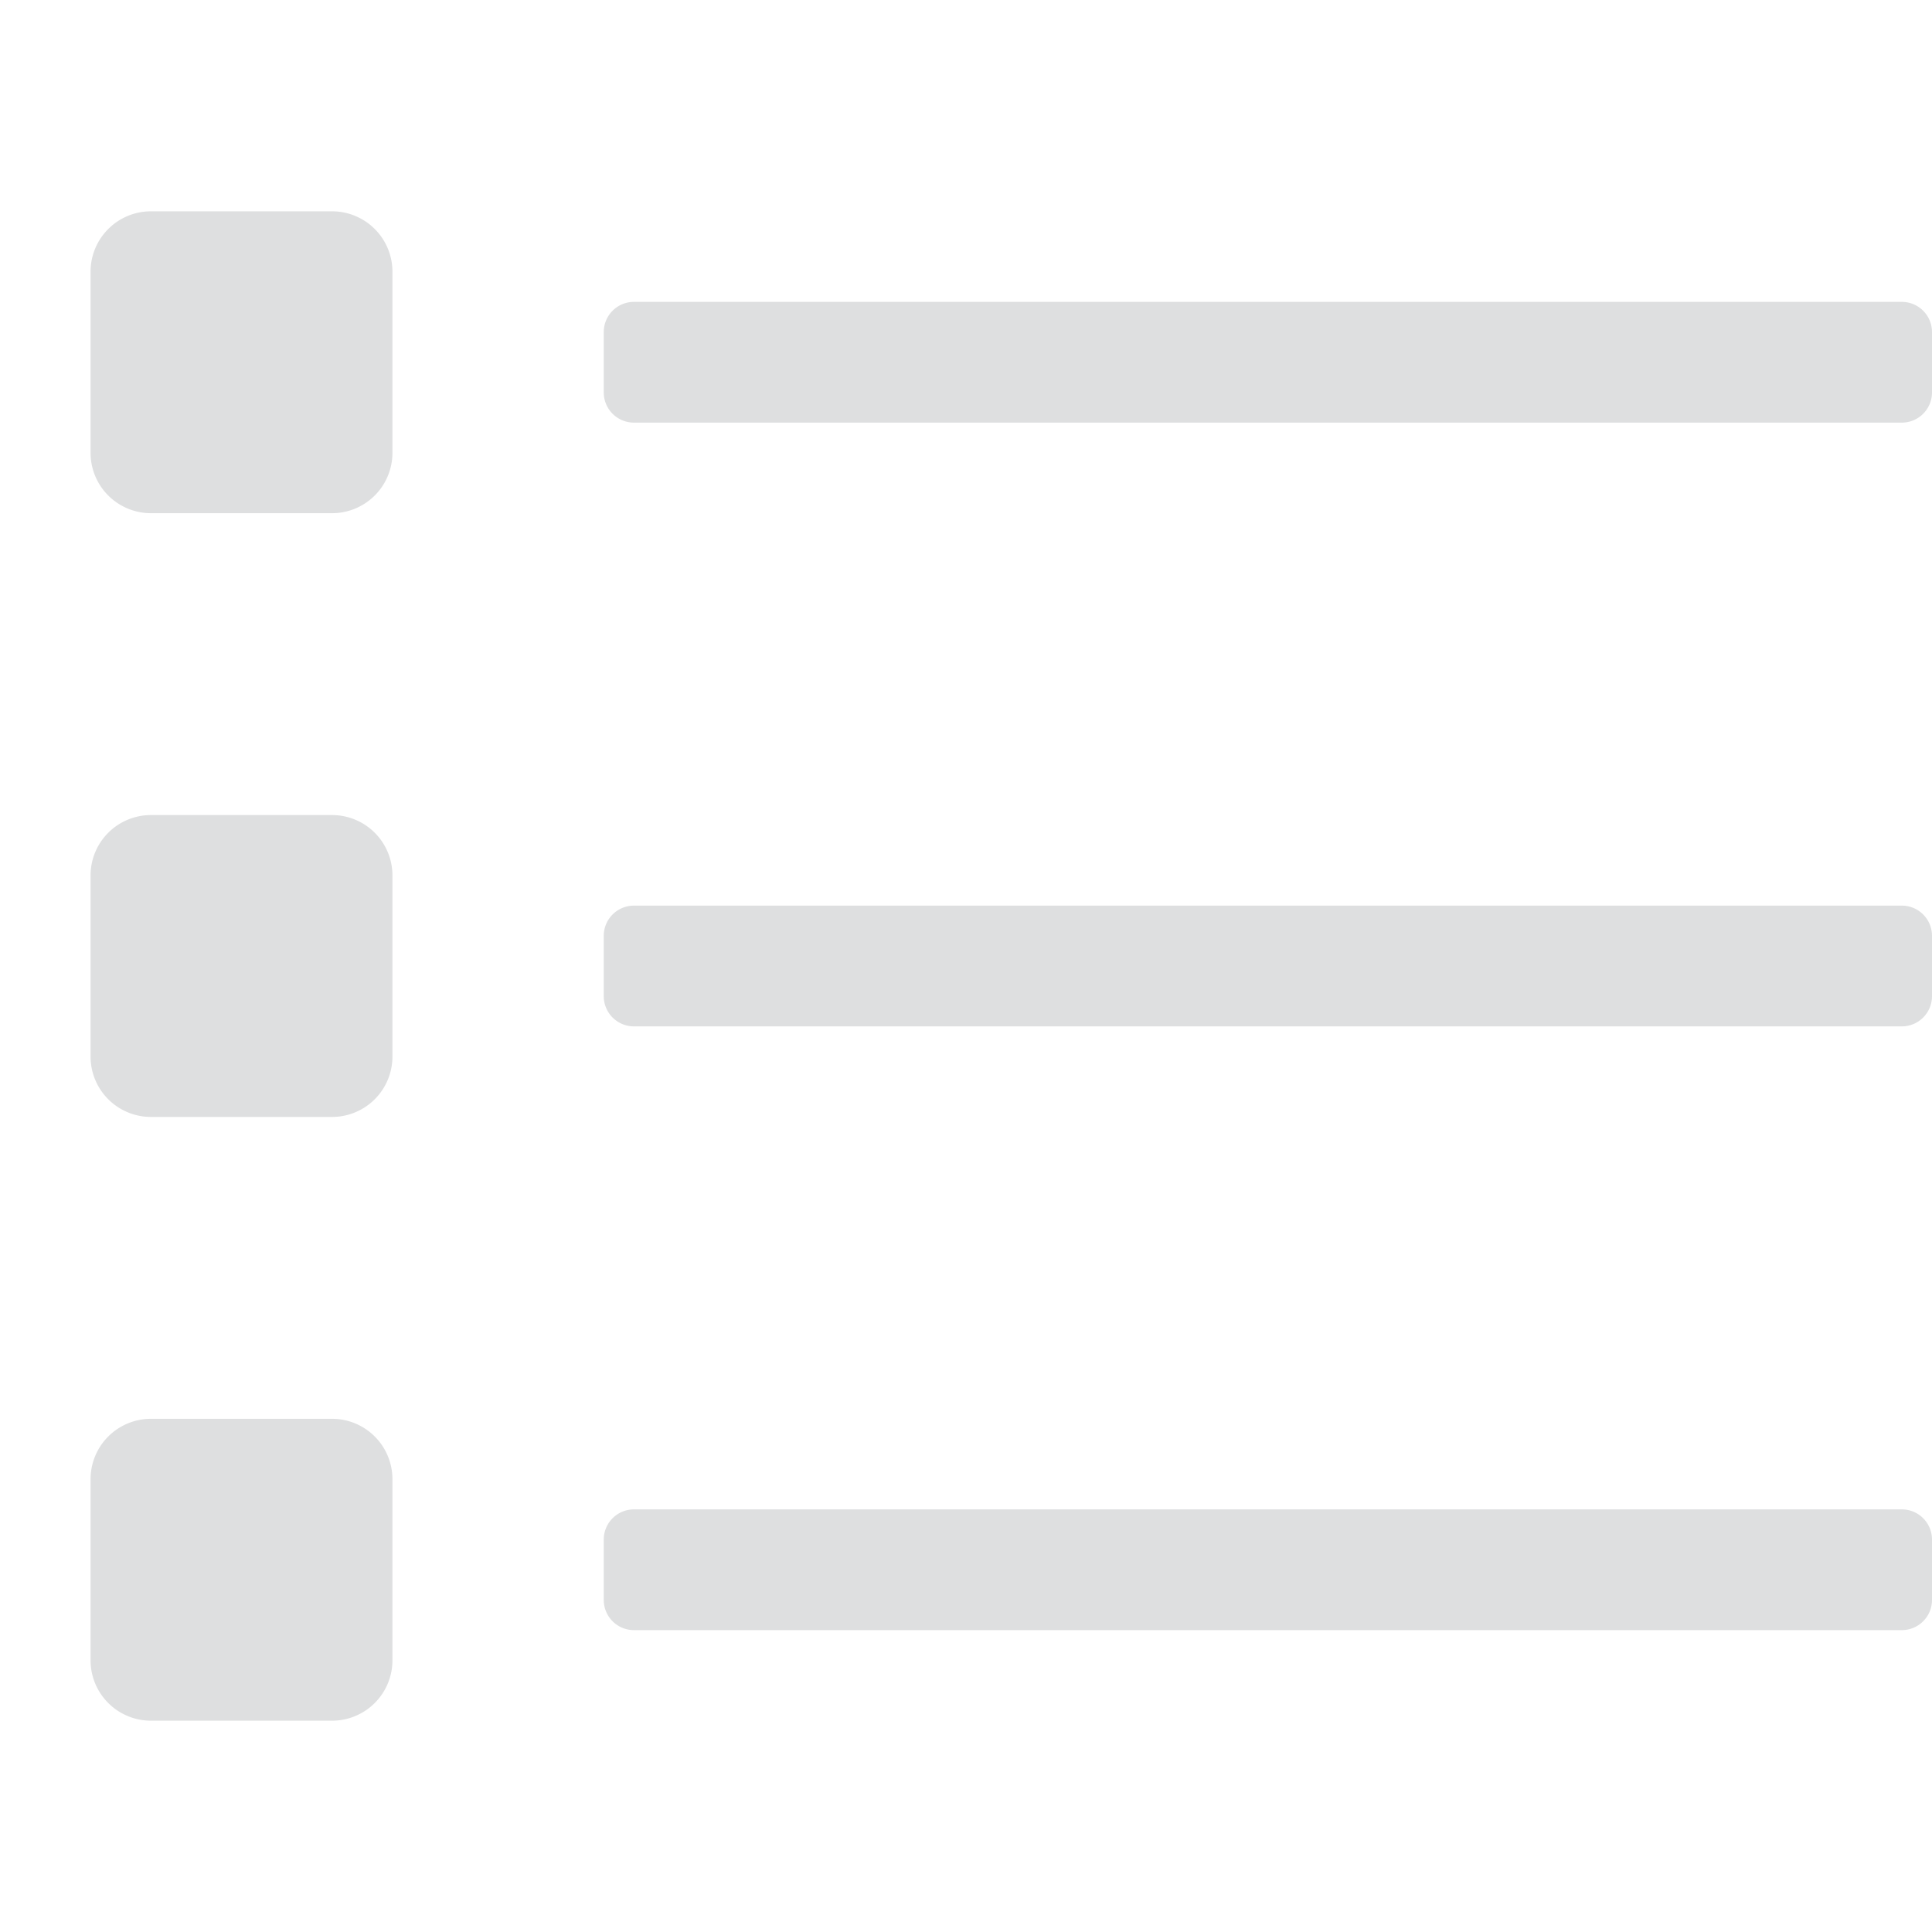 <svg aria-hidden="true" focusable="false" data-prefix="fal" data-icon="list" role="img"
    xmlns="http://www.w3.org/2000/svg" viewBox="0 0 512 512" class="svg-inline--fa fa-list fa-w-16 fa-2x">
    <path fill="#DEDFE0" d="M88 56H40a16 16 0 0 0-16 16v48a16 16 0 0 0 16 16h48a16 16 0 0 0 16-16V72a16 16 0 0 0-16-16zm0 160H40a16 16 0 0 0-16 16v48a16 16 0 0 0 16 16h48a16 16 0 0 0 16-16v-48a16 16 0 0 0-16-16zm0 160H40a16 16 0 0 0-16 16v48a16 16 0 0 0 16 16h48a16 16 0 0 0 16-16v-48a16 16 0 0 0-16-16zm416 24H168a8 8 0 0 0-8 8v16a8 8 0 0 0 8 8h336a8 8 0 0 0 8-8v-16a8 8 0 0 0-8-8zm0-320H168a8 8 0 0 0-8 8v16a8 8 0 0 0 8 8h336a8 8 0 0 0 8-8V88a8 8 0 0 0-8-8zm0 160H168a8 8 0 0 0-8 8v16a8 8 0 0 0 8 8h336a8 8 0 0 0 8-8v-16a8 8 0 0 0-8-8z" class=""></path>
</svg>